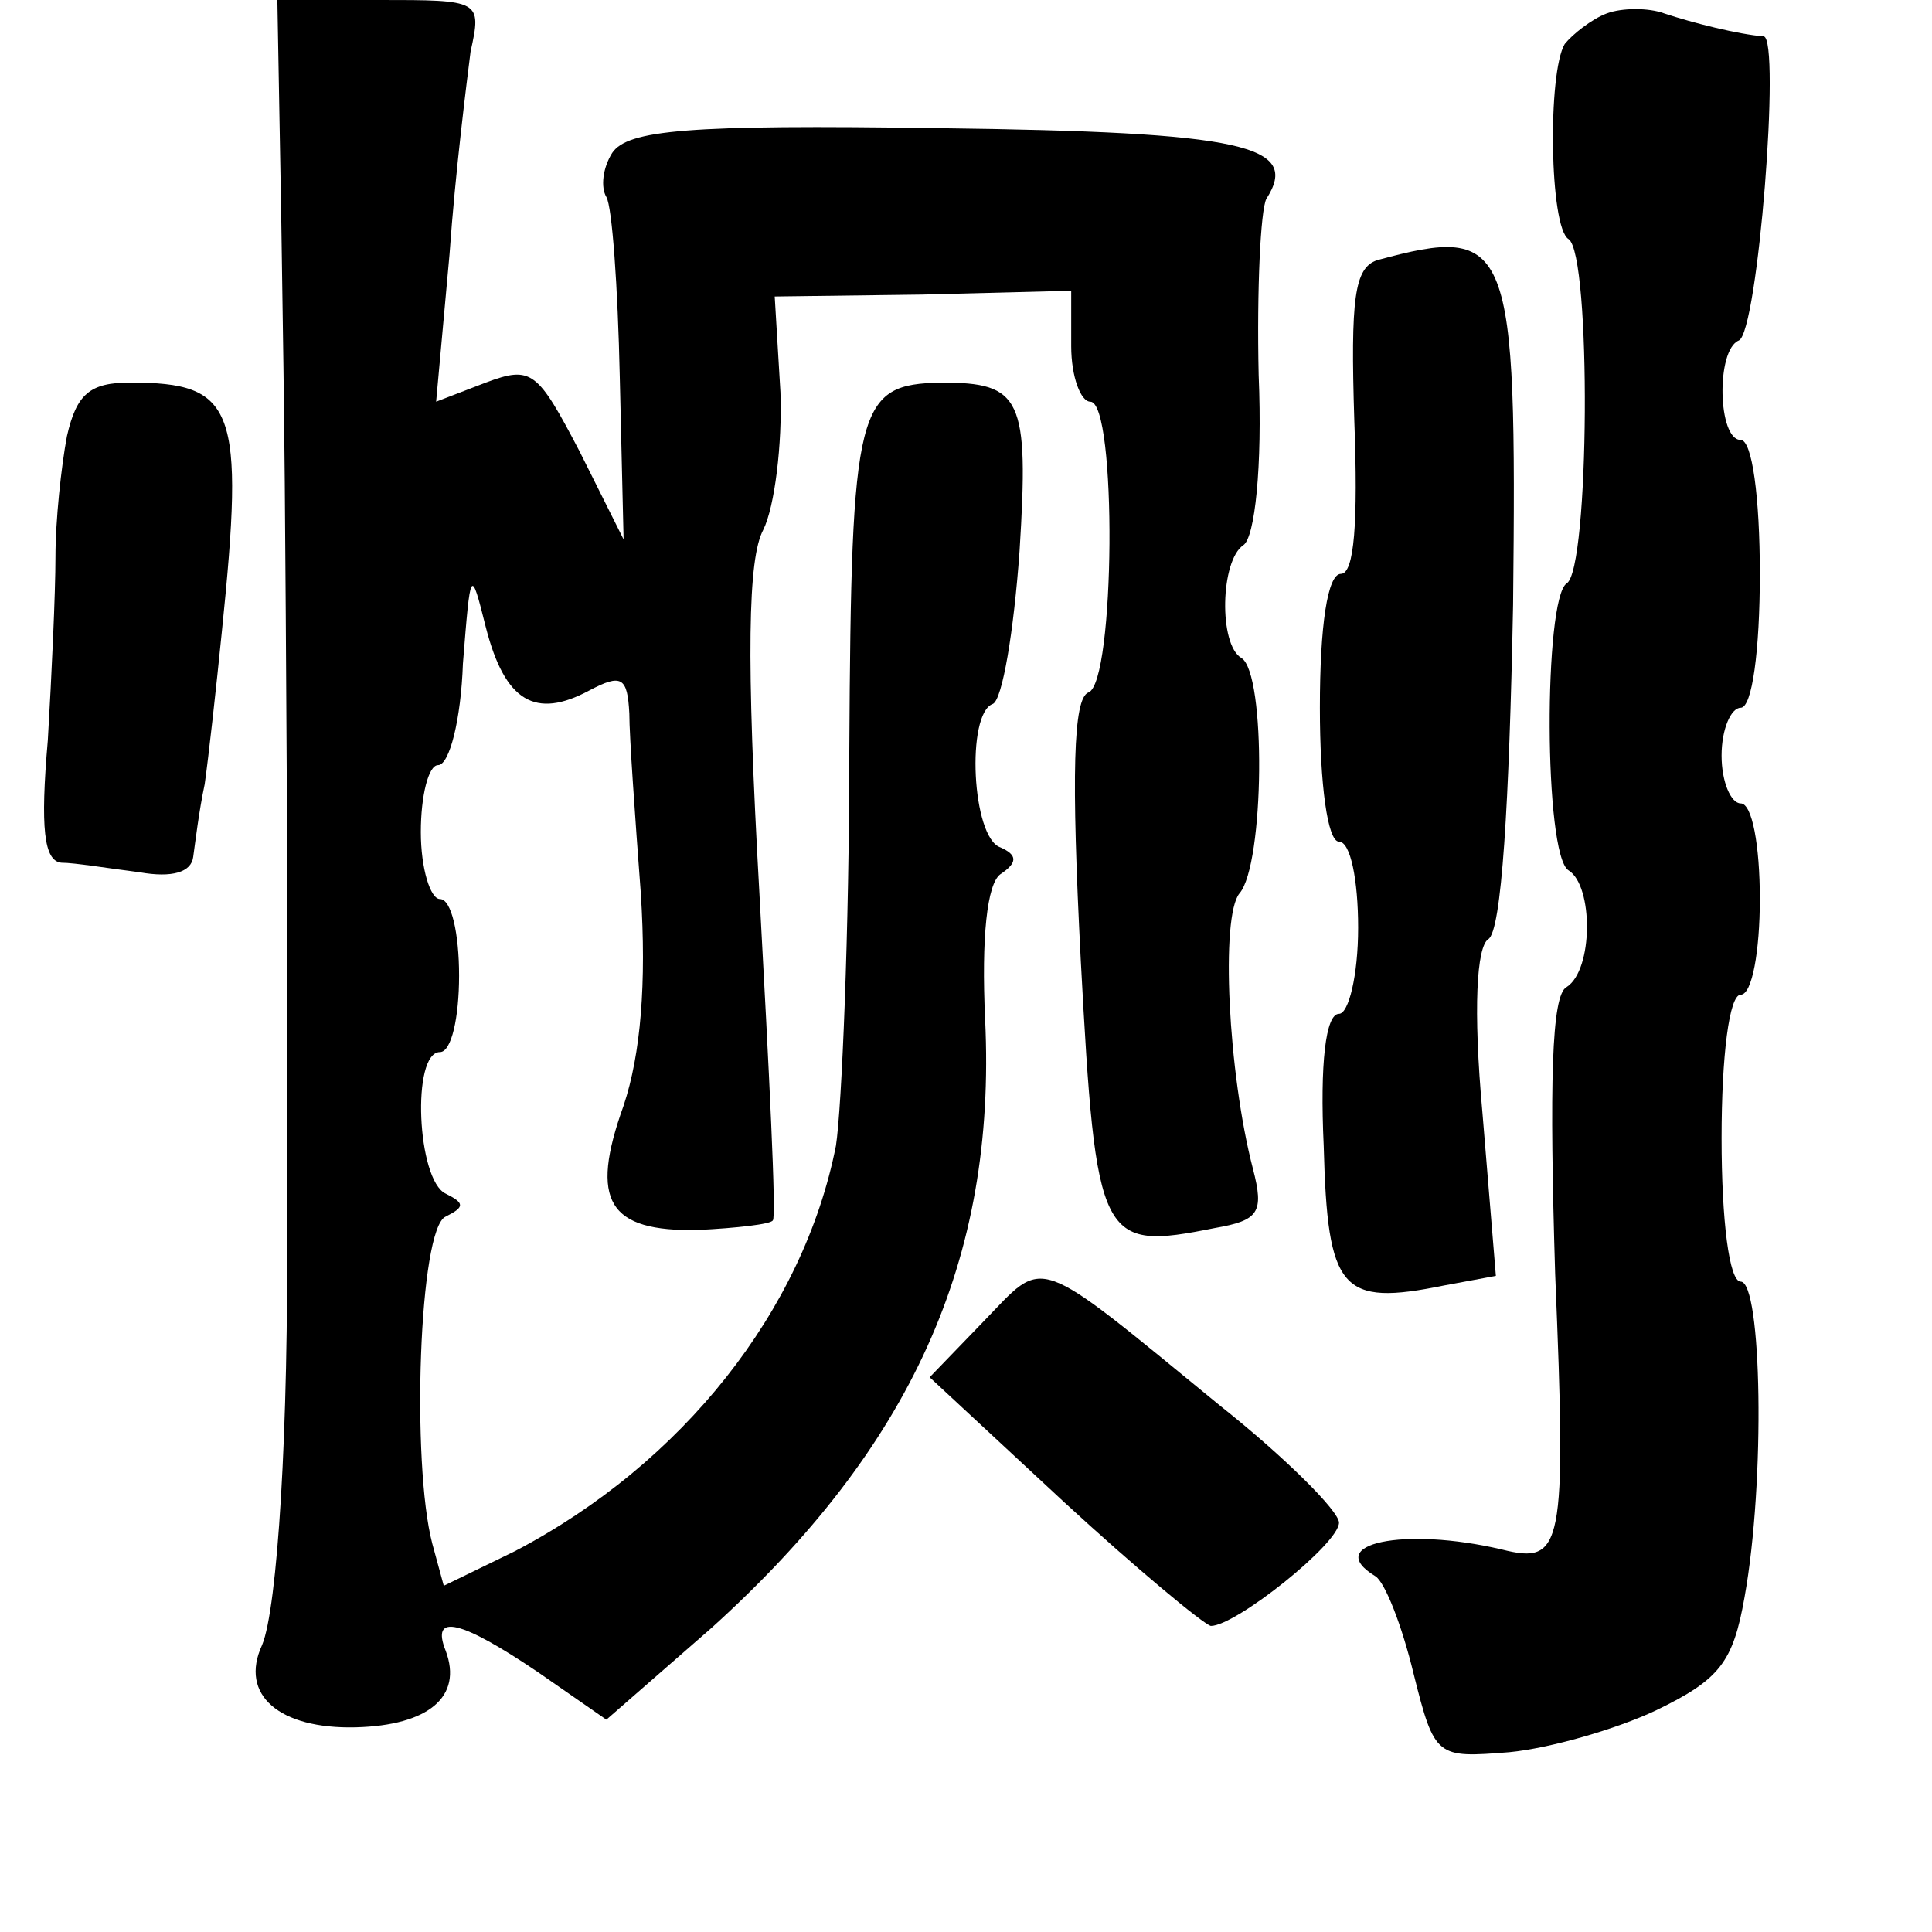 <?xml version="1.0" standalone="no"?>
<!DOCTYPE svg PUBLIC "-//W3C//DTD SVG 20010904//EN"
 "http://www.w3.org/TR/2001/REC-SVG-20010904/DTD/svg10.dtd">
<svg version="1.0" xmlns="http://www.w3.org/2000/svg"
 width="101pt" height="101pt" viewBox="0 0 101 101"
 preserveAspectRatio="xMidYMid meet">
<g transform="translate(0,101) scale(0.1,-0.1)"
fill="#000000" stroke="none">
<path d="M147 898 c2 -129 2 -143 3 -310 0 -68 0 -163 0 -213 1 -113 -5 -206
-13 -225 -12 -26 9 -44 49 -43 38 1 56 16 47 40 -8 20 8 16 48 -11 l36 -25 55
48 c104 94 149 192 143 318 -2 43 1 71 8 76 9 6 9 10 0 14 -15 5 -18 70 -4 75
5 2 11 38 14 80 5 80 1 88 -41 88 -44 -1 -47 -11 -48 -192 0 -95 -4 -188 -7
-207 -17 -86 -80 -166 -168 -212 l-37 -18 -6 22 c-11 42 -7 165 7 171 10 5 10
7 0 12 -15 7 -18 74 -3 74 6 0 10 18 10 40 0 22 -4 40 -10 40 -5 0 -10 16 -10
35 0 19 4 35 9 35 6 0 12 24 13 53 4 50 4 51 12 19 10 -39 26 -48 54 -33 17 9
20 7 21 -12 0 -12 3 -54 6 -94 3 -47 0 -84 -9 -111 -18 -50 -8 -66 39 -65 20
1 38 3 39 5 2 1 -2 79 -7 171 -7 124 -6 175 2 190 6 12 10 45 9 72 l-3 50 77
1 78 2 0 -29 c0 -16 5 -29 10 -29 14 0 13 -147 -1 -152 -8 -3 -9 -43 -4 -140
8 -148 10 -152 70 -140 23 4 26 8 20 31 -13 50 -17 132 -7 144 13 15 14 115 1
123 -12 7 -11 51 1 59 6 4 10 41 8 89 -1 45 1 86 4 92 18 28 -11 35 -171 37
-132 2 -163 -1 -171 -13 -5 -8 -6 -18 -3 -23 3 -5 6 -47 7 -94 l2 -85 -23 46
c-22 42 -25 45 -49 36 l-26 -10 7 77 c3 43 9 90 11 106 6 27 5 27 -48 27 l-53
0 2 -112z"/>
<path d="M840 1003 c-8 -3 -18 -11 -22 -16 -9 -15 -8 -96 2 -102 12 -8 11
-173 -1 -180 -12 -8 -12 -142 1 -150 13 -8 13 -52 -1 -61 -8 -4 -9 -51 -6
-150 6 -144 4 -152 -28 -144 -51 12 -94 3 -66 -14 5 -3 14 -26 20 -51 11 -44
12 -44 50 -41 21 2 56 12 77 22 33 16 40 25 46 59 11 61 9 165 -2 165 -6 0
-10 32 -10 75 0 43 4 75 10 75 6 0 10 23 10 50 0 28 -4 50 -10 50 -5 0 -10 11
-10 25 0 14 5 25 10 25 6 0 10 30 10 70 0 40 -4 70 -10 70 -12 0 -13 47 -1 52
10 4 22 158 13 159 -13 1 -37 7 -52 12 -8 3 -22 3 -30 0z"/>
<path d="M720 874 c-12 -4 -14 -20 -12 -84 2 -53 0 -80 -7 -80 -7 0 -11 -27
-11 -70 0 -40 4 -70 10 -70 6 0 10 -20 10 -45 0 -25 -5 -45 -10 -45 -7 0 -10
-26 -8 -69 2 -76 9 -84 63 -73 l27 5 -7 85 c-5 55 -3 87 3 91 7 4 11 71 13
175 2 190 -1 199 -71 180z"/>
<path d="M35 782 c-3 -16 -6 -44 -6 -63 0 -19 -2 -62 -4 -96 -4 -46 -2 -63 7
-64 7 0 25 -3 41 -5 17 -3 27 0 28 8 1 7 3 24 6 38 2 14 6 50 9 80 12 117 7
130 -48 130 -21 0 -28 -6 -33 -28z"/>
<path d="M514 319 l-28 -29 70 -65 c38 -35 73 -64 77 -65 13 0 67 43 67 54 0
6 -28 34 -62 61 -99 81 -91 78 -124 44z"/>
</g>
</svg>

